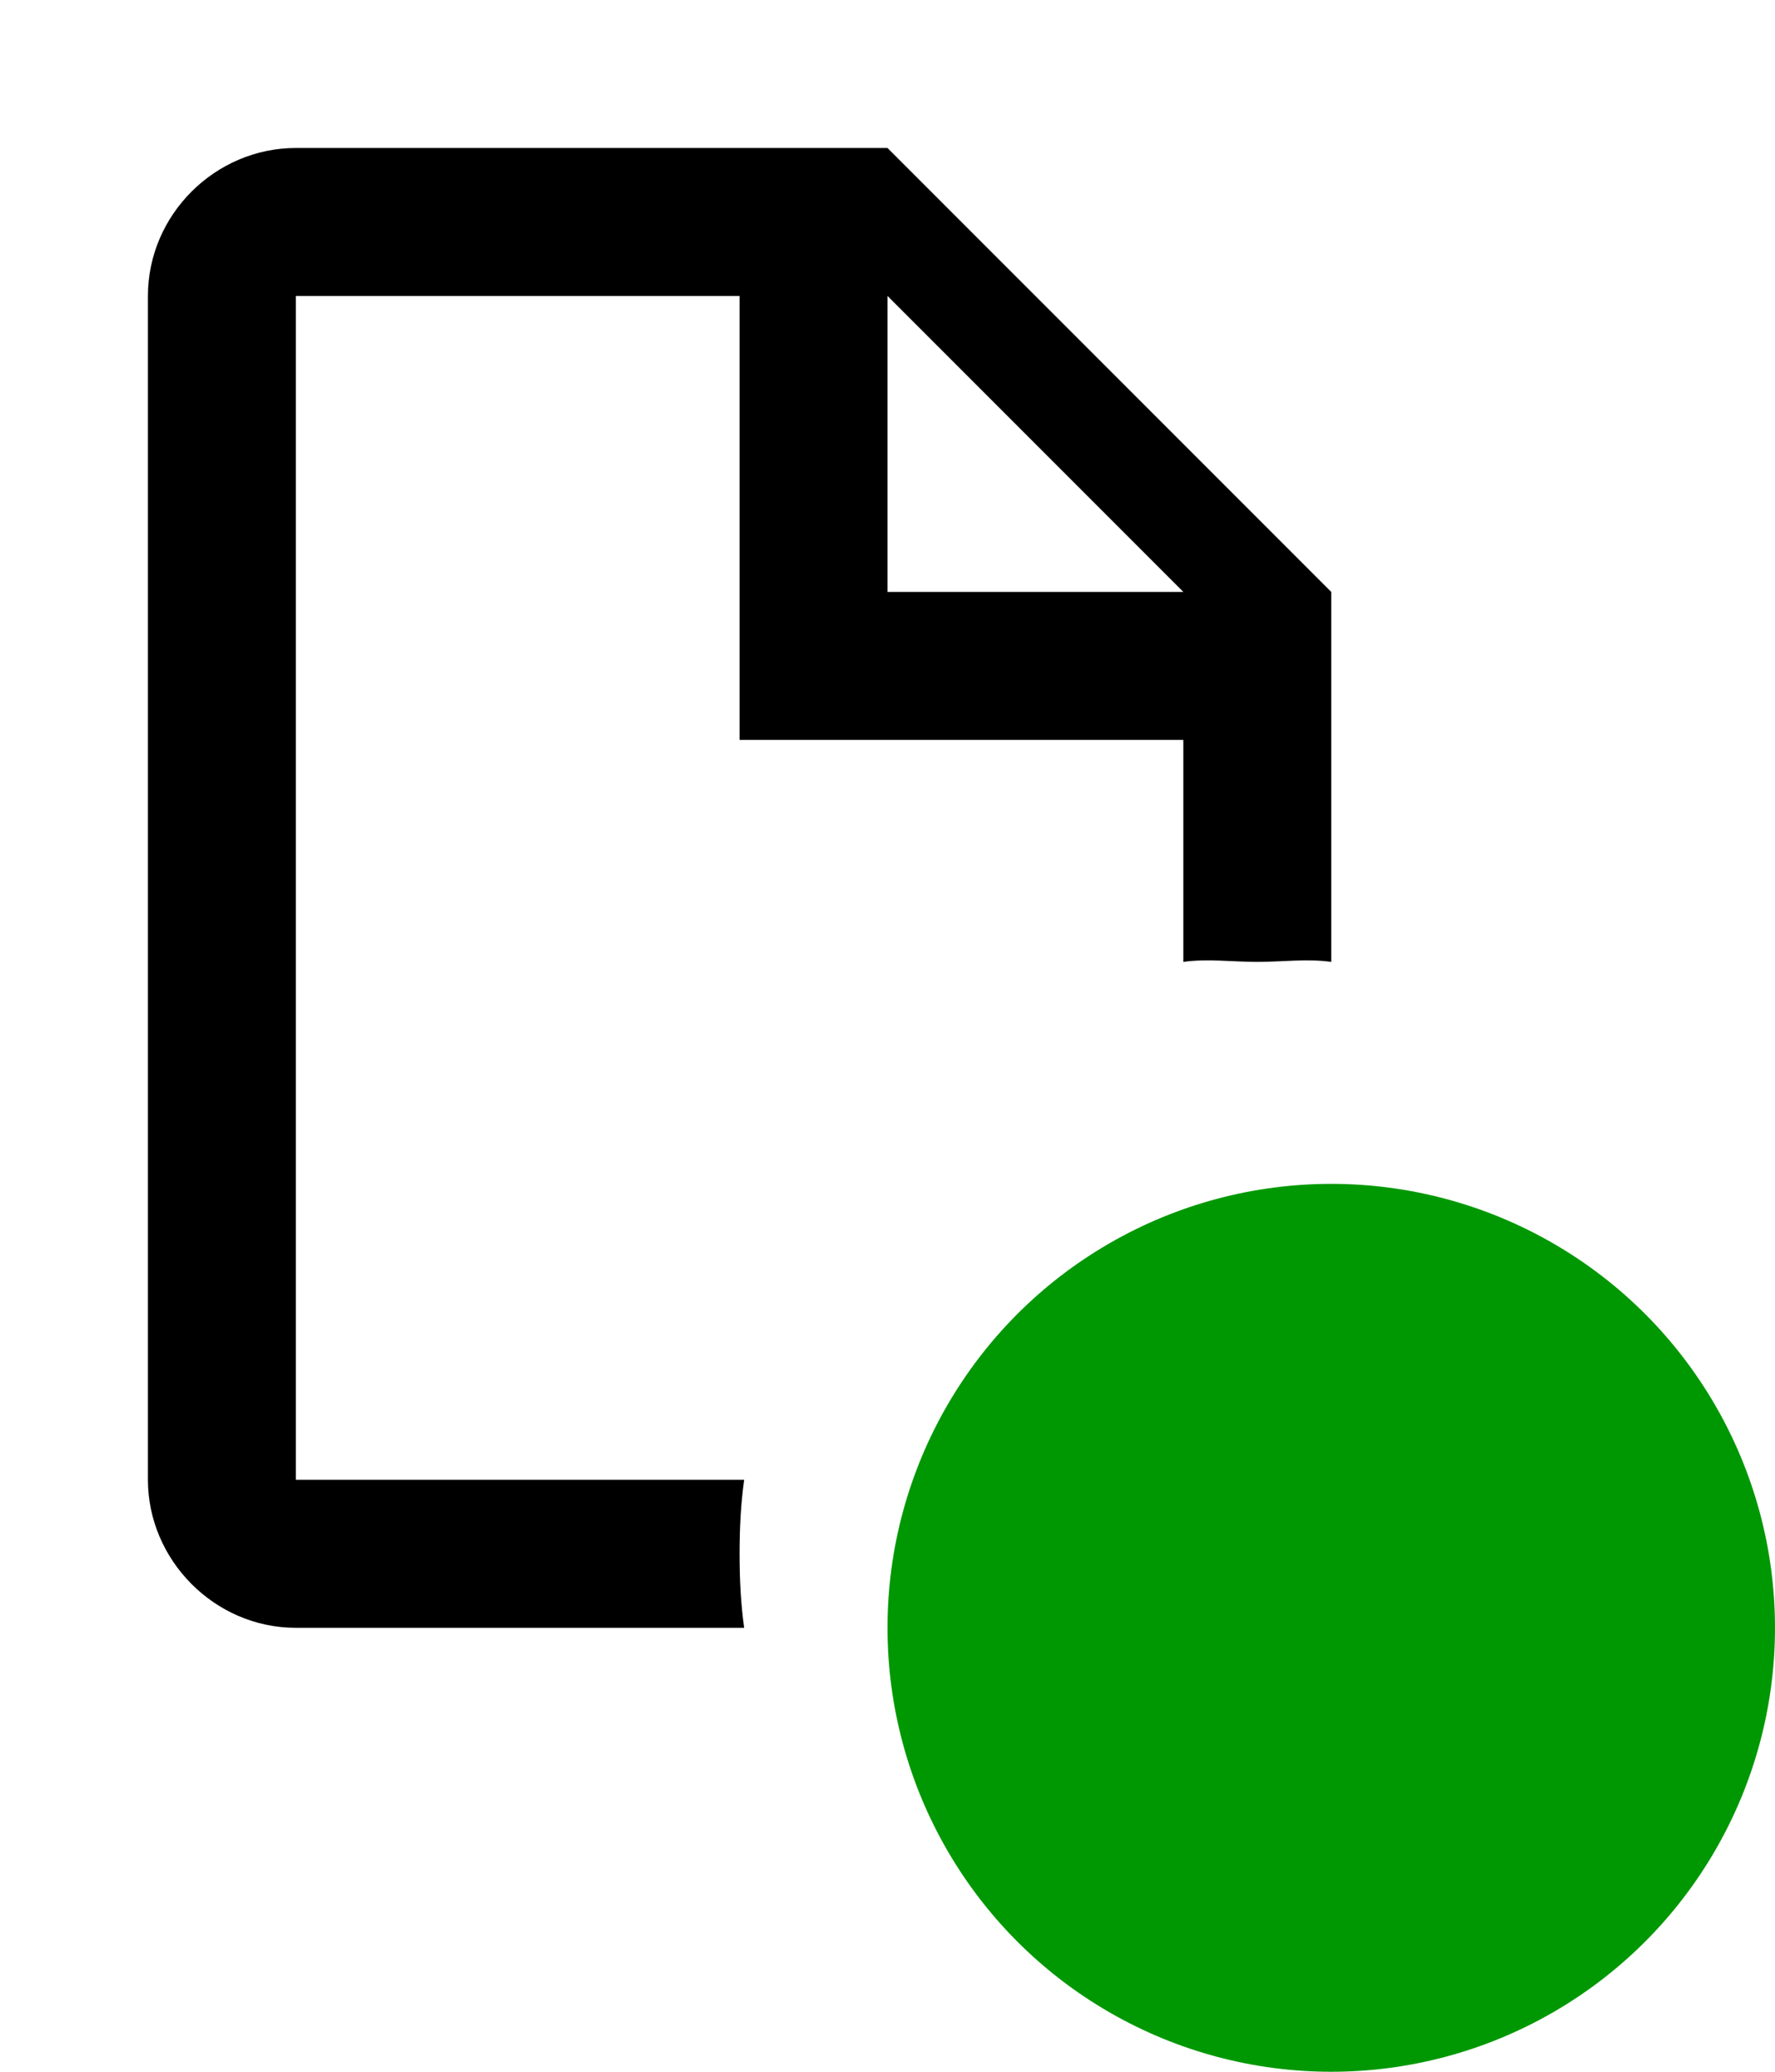 <svg xmlns="http://www.w3.org/2000/svg" viewBox="76 24 12 14" width="12" height="14">
    <g>
        <circle transform="matrix(1.2,0,0,1.2,72.4,21.2)" r="2.5" cy="11.5" cx="10.5" style="fill:#009802;fill-opacity:1;stroke:none"/>
        <path d="m 78,25 c -0.544,0 -1,0.45 -1,1 l 0,8 c 0,0.54 0.449,1 1,1 l 3.031,0 C 81.008,34.837 81,34.67 81,34.5 81,34.33 81.008,34.163 81.031,34 L 78,34 l 0,-8 3,0 0,3 3,0 0,1.5 c 0.163,-0.023 0.33,0 0.5,0 0.17,0 0.337,-0.023 0.5,0 L 85,28 82,25 z m 4,1 2,2 -2,0 z" style="fill:#000;stroke:none"/>
    </g>
</svg>
